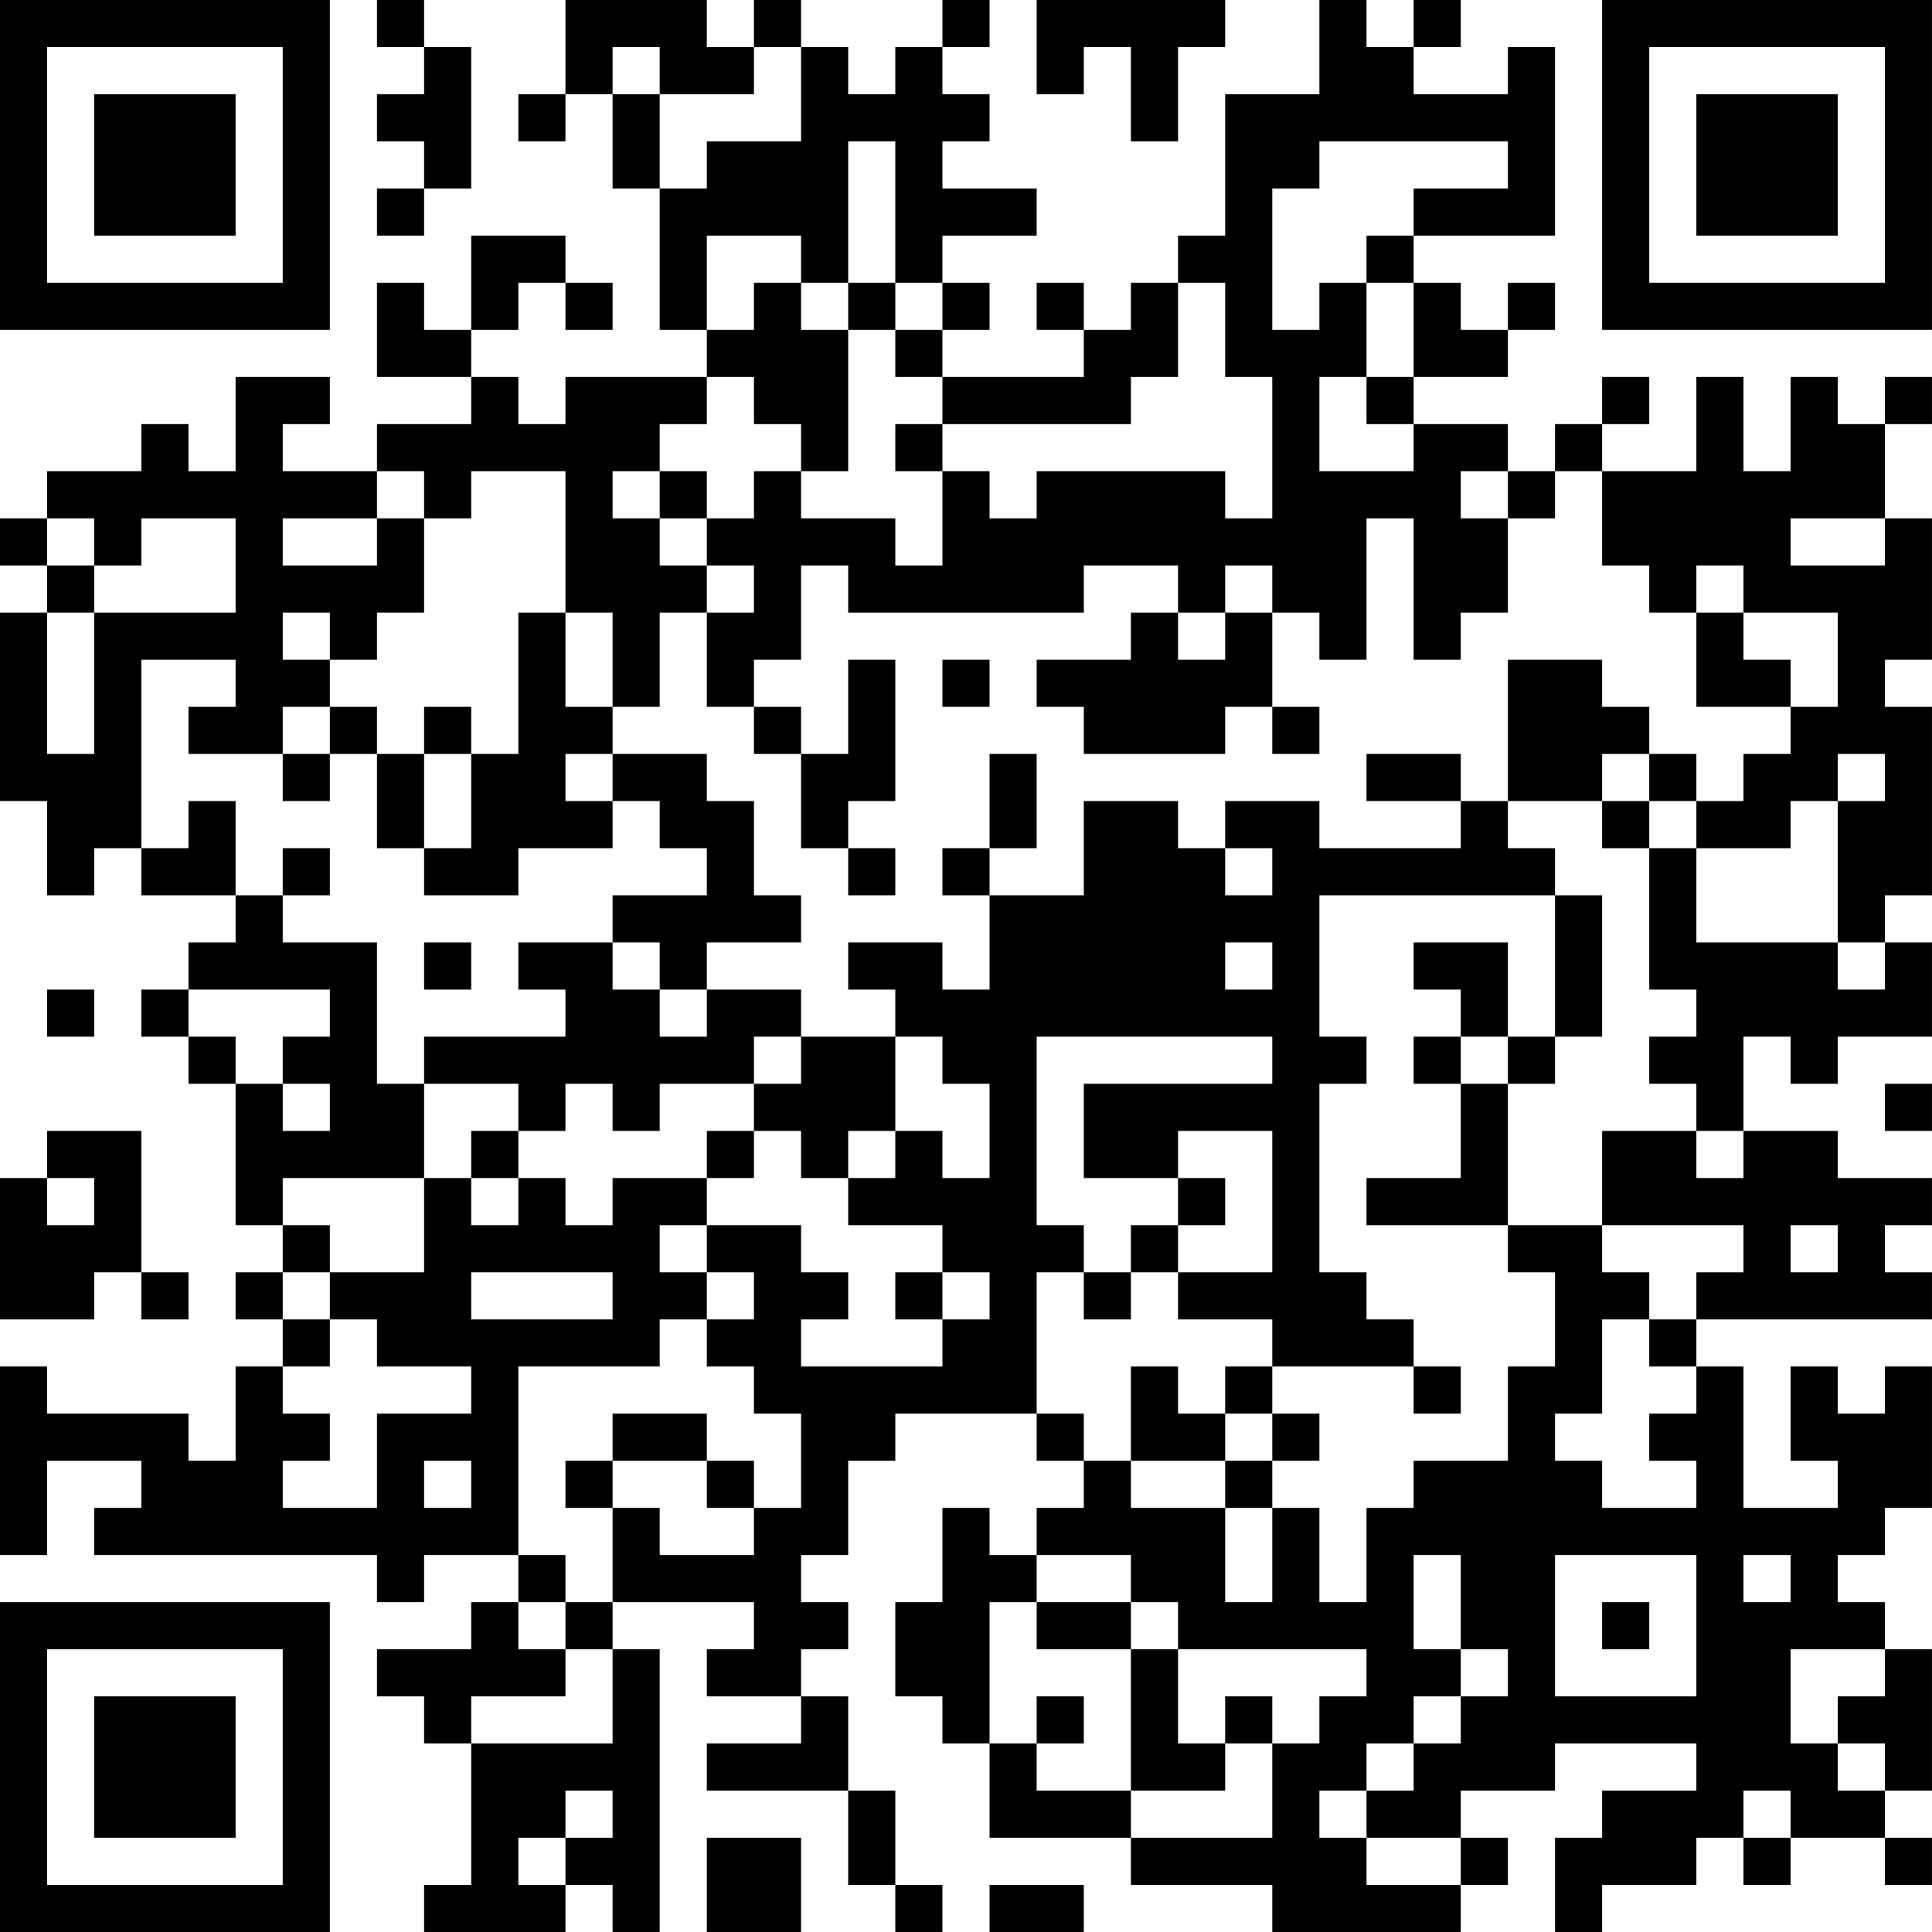 <?xml version="1.0" encoding="UTF-8"?>
<svg xmlns="http://www.w3.org/2000/svg" version="1.1" width="200" height="200" viewBox="0 0 200 200"><rect x="0" y="0" width="200" height="200" fill="#ffffff"/><g transform="scale(4.878)"><g transform="translate(0,0)"><path fill-rule="evenodd" d="M8 0L8 1L9 1L9 2L8 2L8 3L9 3L9 4L8 4L8 5L9 5L9 4L10 4L10 1L9 1L9 0ZM12 0L12 2L11 2L11 3L12 3L12 2L13 2L13 4L14 4L14 7L15 7L15 8L12 8L12 9L11 9L11 8L10 8L10 7L11 7L11 6L12 6L12 7L13 7L13 6L12 6L12 5L10 5L10 7L9 7L9 6L8 6L8 8L10 8L10 9L8 9L8 10L6 10L6 9L7 9L7 8L5 8L5 10L4 10L4 9L3 9L3 10L1 10L1 11L0 11L0 12L1 12L1 13L0 13L0 17L1 17L1 19L2 19L2 18L3 18L3 19L5 19L5 20L4 20L4 21L3 21L3 22L4 22L4 23L5 23L5 26L6 26L6 27L5 27L5 28L6 28L6 29L5 29L5 31L4 31L4 30L1 30L1 29L0 29L0 33L1 33L1 31L3 31L3 32L2 32L2 33L8 33L8 34L9 34L9 33L11 33L11 34L10 34L10 35L8 35L8 36L9 36L9 37L10 37L10 40L9 40L9 41L12 41L12 40L13 40L13 41L14 41L14 35L13 35L13 34L16 34L16 35L15 35L15 36L17 36L17 37L15 37L15 38L18 38L18 40L19 40L19 41L20 41L20 40L19 40L19 38L18 38L18 36L17 36L17 35L18 35L18 34L17 34L17 33L18 33L18 31L19 31L19 30L22 30L22 31L23 31L23 32L22 32L22 33L21 33L21 32L20 32L20 34L19 34L19 36L20 36L20 37L21 37L21 39L24 39L24 40L27 40L27 41L31 41L31 40L32 40L32 39L31 39L31 38L33 38L33 37L36 37L36 38L34 38L34 39L33 39L33 41L34 41L34 40L36 40L36 39L37 39L37 40L38 40L38 39L40 39L40 40L41 40L41 39L40 39L40 38L41 38L41 35L40 35L40 34L39 34L39 33L40 33L40 32L41 32L41 29L40 29L40 30L39 30L39 29L38 29L38 31L39 31L39 32L37 32L37 29L36 29L36 28L41 28L41 27L40 27L40 26L41 26L41 25L39 25L39 24L37 24L37 22L38 22L38 23L39 23L39 22L41 22L41 20L40 20L40 19L41 19L41 15L40 15L40 14L41 14L41 11L40 11L40 9L41 9L41 8L40 8L40 9L39 9L39 8L38 8L38 10L37 10L37 8L36 8L36 10L34 10L34 9L35 9L35 8L34 8L34 9L33 9L33 10L32 10L32 9L30 9L30 8L32 8L32 7L33 7L33 6L32 6L32 7L31 7L31 6L30 6L30 5L33 5L33 1L32 1L32 2L30 2L30 1L31 1L31 0L30 0L30 1L29 1L29 0L28 0L28 2L26 2L26 5L25 5L25 6L24 6L24 7L23 7L23 6L22 6L22 7L23 7L23 8L20 8L20 7L21 7L21 6L20 6L20 5L22 5L22 4L20 4L20 3L21 3L21 2L20 2L20 1L21 1L21 0L20 0L20 1L19 1L19 2L18 2L18 1L17 1L17 0L16 0L16 1L15 1L15 0ZM22 0L22 2L23 2L23 1L24 1L24 3L25 3L25 1L26 1L26 0ZM13 1L13 2L14 2L14 4L15 4L15 3L17 3L17 1L16 1L16 2L14 2L14 1ZM18 3L18 6L17 6L17 5L15 5L15 7L16 7L16 6L17 6L17 7L18 7L18 10L17 10L17 9L16 9L16 8L15 8L15 9L14 9L14 10L13 10L13 11L14 11L14 12L15 12L15 13L14 13L14 15L13 15L13 13L12 13L12 10L10 10L10 11L9 11L9 10L8 10L8 11L6 11L6 12L8 12L8 11L9 11L9 13L8 13L8 14L7 14L7 13L6 13L6 14L7 14L7 15L6 15L6 16L4 16L4 15L5 15L5 14L3 14L3 18L4 18L4 17L5 17L5 19L6 19L6 20L8 20L8 23L9 23L9 25L6 25L6 26L7 26L7 27L6 27L6 28L7 28L7 29L6 29L6 30L7 30L7 31L6 31L6 32L8 32L8 30L10 30L10 29L8 29L8 28L7 28L7 27L9 27L9 25L10 25L10 26L11 26L11 25L12 25L12 26L13 26L13 25L15 25L15 26L14 26L14 27L15 27L15 28L14 28L14 29L11 29L11 33L12 33L12 34L11 34L11 35L12 35L12 36L10 36L10 37L13 37L13 35L12 35L12 34L13 34L13 32L14 32L14 33L16 33L16 32L17 32L17 30L16 30L16 29L15 29L15 28L16 28L16 27L15 27L15 26L17 26L17 27L18 27L18 28L17 28L17 29L20 29L20 28L21 28L21 27L20 27L20 26L18 26L18 25L19 25L19 24L20 24L20 25L21 25L21 23L20 23L20 22L19 22L19 21L18 21L18 20L20 20L20 21L21 21L21 19L23 19L23 17L25 17L25 18L26 18L26 19L27 19L27 18L26 18L26 17L28 17L28 18L31 18L31 17L32 17L32 18L33 18L33 19L28 19L28 22L29 22L29 23L28 23L28 27L29 27L29 28L30 28L30 29L27 29L27 28L25 28L25 27L27 27L27 24L25 24L25 25L23 25L23 23L27 23L27 22L22 22L22 26L23 26L23 27L22 27L22 30L23 30L23 31L24 31L24 32L26 32L26 34L27 34L27 32L28 32L28 34L29 34L29 32L30 32L30 31L32 31L32 29L33 29L33 27L32 27L32 26L34 26L34 27L35 27L35 28L34 28L34 30L33 30L33 31L34 31L34 32L36 32L36 31L35 31L35 30L36 30L36 29L35 29L35 28L36 28L36 27L37 27L37 26L34 26L34 24L36 24L36 25L37 25L37 24L36 24L36 23L35 23L35 22L36 22L36 21L35 21L35 18L36 18L36 20L39 20L39 21L40 21L40 20L39 20L39 17L40 17L40 16L39 16L39 17L38 17L38 18L36 18L36 17L37 17L37 16L38 16L38 15L39 15L39 13L37 13L37 12L36 12L36 13L35 13L35 12L34 12L34 10L33 10L33 11L32 11L32 10L31 10L31 11L32 11L32 13L31 13L31 14L30 14L30 11L29 11L29 14L28 14L28 13L27 13L27 12L26 12L26 13L25 13L25 12L23 12L23 13L18 13L18 12L17 12L17 14L16 14L16 15L15 15L15 13L16 13L16 12L15 12L15 11L16 11L16 10L17 10L17 11L19 11L19 12L20 12L20 10L21 10L21 11L22 11L22 10L26 10L26 11L27 11L27 8L26 8L26 6L25 6L25 8L24 8L24 9L20 9L20 8L19 8L19 7L20 7L20 6L19 6L19 3ZM28 3L28 4L27 4L27 7L28 7L28 6L29 6L29 8L28 8L28 10L30 10L30 9L29 9L29 8L30 8L30 6L29 6L29 5L30 5L30 4L32 4L32 3ZM18 6L18 7L19 7L19 6ZM19 9L19 10L20 10L20 9ZM14 10L14 11L15 11L15 10ZM1 11L1 12L2 12L2 13L1 13L1 16L2 16L2 13L5 13L5 11L3 11L3 12L2 12L2 11ZM38 11L38 12L40 12L40 11ZM11 13L11 16L10 16L10 15L9 15L9 16L8 16L8 15L7 15L7 16L6 16L6 17L7 17L7 16L8 16L8 18L9 18L9 19L11 19L11 18L13 18L13 17L14 17L14 18L15 18L15 19L13 19L13 20L11 20L11 21L12 21L12 22L9 22L9 23L11 23L11 24L10 24L10 25L11 25L11 24L12 24L12 23L13 23L13 24L14 24L14 23L16 23L16 24L15 24L15 25L16 25L16 24L17 24L17 25L18 25L18 24L19 24L19 22L17 22L17 21L15 21L15 20L17 20L17 19L16 19L16 17L15 17L15 16L13 16L13 15L12 15L12 13ZM24 13L24 14L22 14L22 15L23 15L23 16L26 16L26 15L27 15L27 16L28 16L28 15L27 15L27 13L26 13L26 14L25 14L25 13ZM36 13L36 15L38 15L38 14L37 14L37 13ZM18 14L18 16L17 16L17 15L16 15L16 16L17 16L17 18L18 18L18 19L19 19L19 18L18 18L18 17L19 17L19 14ZM20 14L20 15L21 15L21 14ZM32 14L32 17L34 17L34 18L35 18L35 17L36 17L36 16L35 16L35 15L34 15L34 14ZM9 16L9 18L10 18L10 16ZM12 16L12 17L13 17L13 16ZM21 16L21 18L20 18L20 19L21 19L21 18L22 18L22 16ZM29 16L29 17L31 17L31 16ZM34 16L34 17L35 17L35 16ZM6 18L6 19L7 19L7 18ZM33 19L33 22L32 22L32 20L30 20L30 21L31 21L31 22L30 22L30 23L31 23L31 25L29 25L29 26L32 26L32 23L33 23L33 22L34 22L34 19ZM9 20L9 21L10 21L10 20ZM13 20L13 21L14 21L14 22L15 22L15 21L14 21L14 20ZM26 20L26 21L27 21L27 20ZM1 21L1 22L2 22L2 21ZM4 21L4 22L5 22L5 23L6 23L6 24L7 24L7 23L6 23L6 22L7 22L7 21ZM16 22L16 23L17 23L17 22ZM31 22L31 23L32 23L32 22ZM40 23L40 24L41 24L41 23ZM1 24L1 25L0 25L0 28L2 28L2 27L3 27L3 28L4 28L4 27L3 27L3 24ZM1 25L1 26L2 26L2 25ZM25 25L25 26L24 26L24 27L23 27L23 28L24 28L24 27L25 27L25 26L26 26L26 25ZM38 26L38 27L39 27L39 26ZM10 27L10 28L13 28L13 27ZM19 27L19 28L20 28L20 27ZM24 29L24 31L26 31L26 32L27 32L27 31L28 31L28 30L27 30L27 29L26 29L26 30L25 30L25 29ZM30 29L30 30L31 30L31 29ZM13 30L13 31L12 31L12 32L13 32L13 31L15 31L15 32L16 32L16 31L15 31L15 30ZM26 30L26 31L27 31L27 30ZM9 31L9 32L10 32L10 31ZM22 33L22 34L21 34L21 37L22 37L22 38L24 38L24 39L27 39L27 37L28 37L28 36L29 36L29 35L25 35L25 34L24 34L24 33ZM30 33L30 35L31 35L31 36L30 36L30 37L29 37L29 38L28 38L28 39L29 39L29 40L31 40L31 39L29 39L29 38L30 38L30 37L31 37L31 36L32 36L32 35L31 35L31 33ZM33 33L33 36L36 36L36 33ZM37 33L37 34L38 34L38 33ZM22 34L22 35L24 35L24 38L26 38L26 37L27 37L27 36L26 36L26 37L25 37L25 35L24 35L24 34ZM34 34L34 35L35 35L35 34ZM38 35L38 37L39 37L39 38L40 38L40 37L39 37L39 36L40 36L40 35ZM22 36L22 37L23 37L23 36ZM12 38L12 39L11 39L11 40L12 40L12 39L13 39L13 38ZM37 38L37 39L38 39L38 38ZM15 39L15 41L17 41L17 39ZM21 40L21 41L23 41L23 40ZM0 0L0 7L7 7L7 0ZM1 1L1 6L6 6L6 1ZM2 2L2 5L5 5L5 2ZM34 0L34 7L41 7L41 0ZM35 1L35 6L40 6L40 1ZM36 2L36 5L39 5L39 2ZM0 34L0 41L7 41L7 34ZM1 35L1 40L6 40L6 35ZM2 36L2 39L5 39L5 36Z" fill="#000000"/></g></g></svg>
